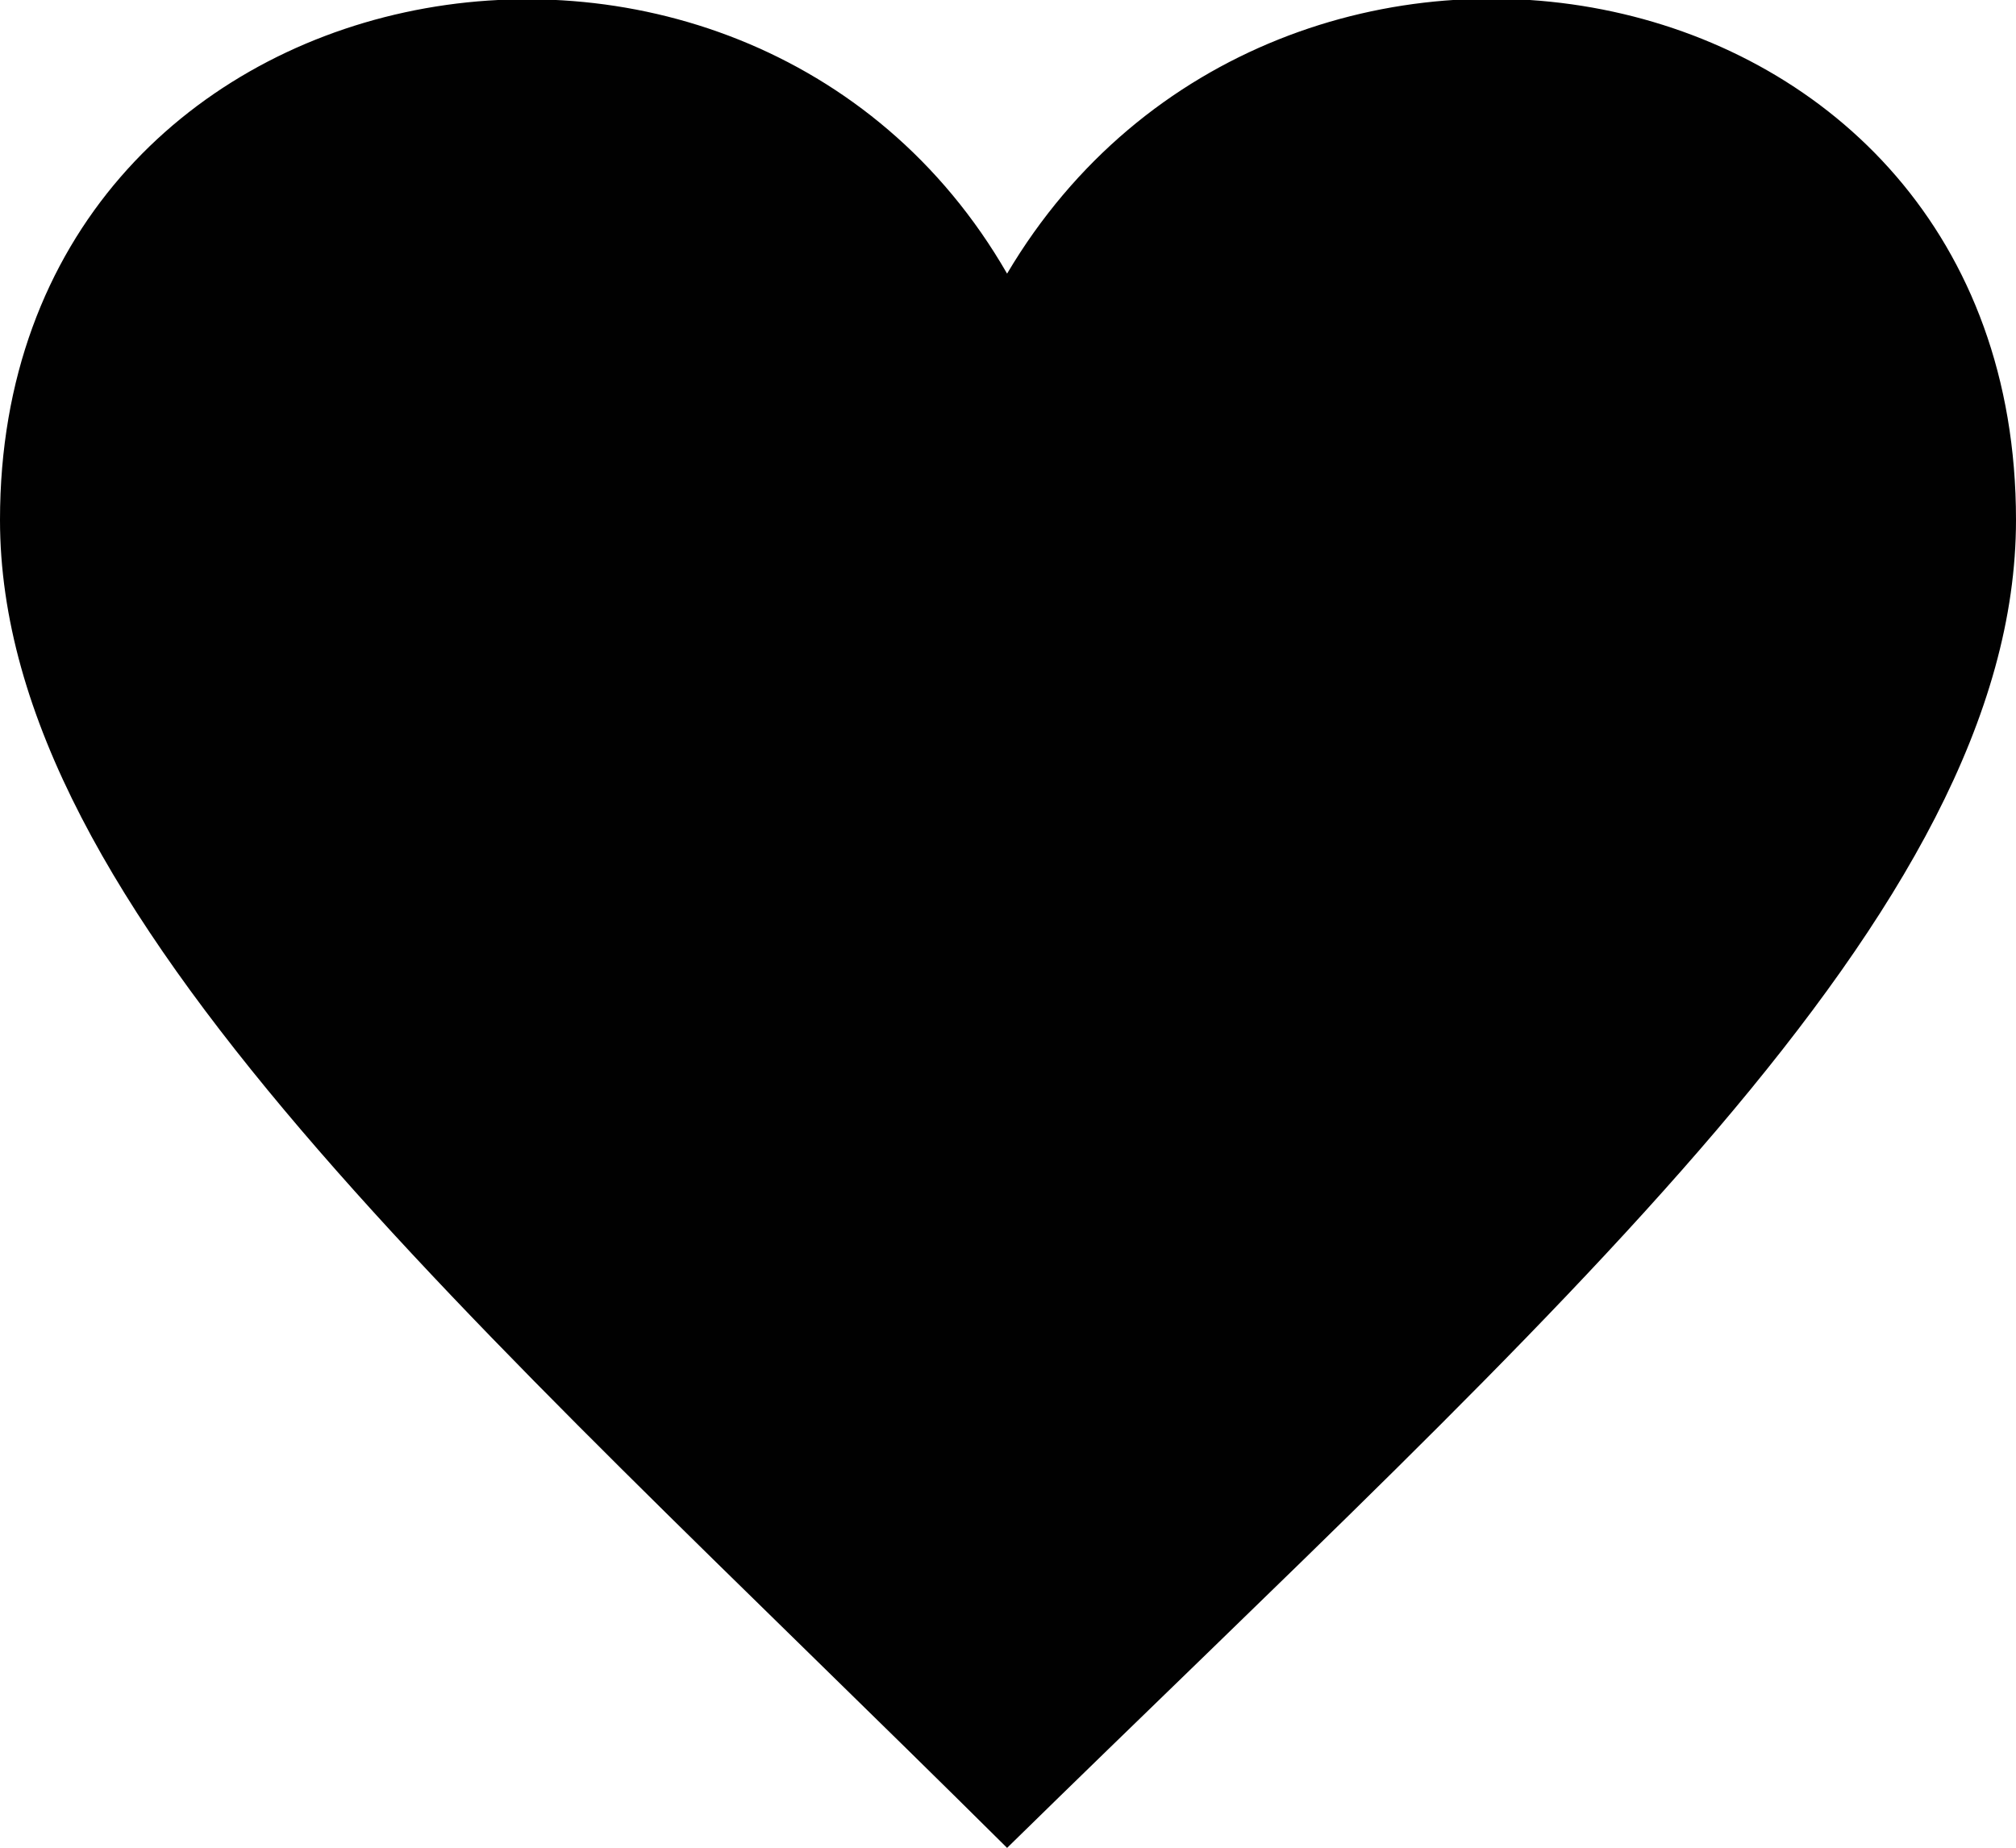 <svg id="Layer_1" data-name="Layer 1" xmlns="http://www.w3.org/2000/svg" viewBox="0 0 11.05 10.13"><defs><style>.cls-1{fill:#010101;}</style></defs><path class="cls-1" d="M5.52,1.5C4.08-1,0-.27,0,2.85,0,5,2.56,7.19,5.52,10.13c3-2.94,5.53-5.13,5.53-7.28C11.05-.28,7-1,5.52,1.5Z"/></svg>